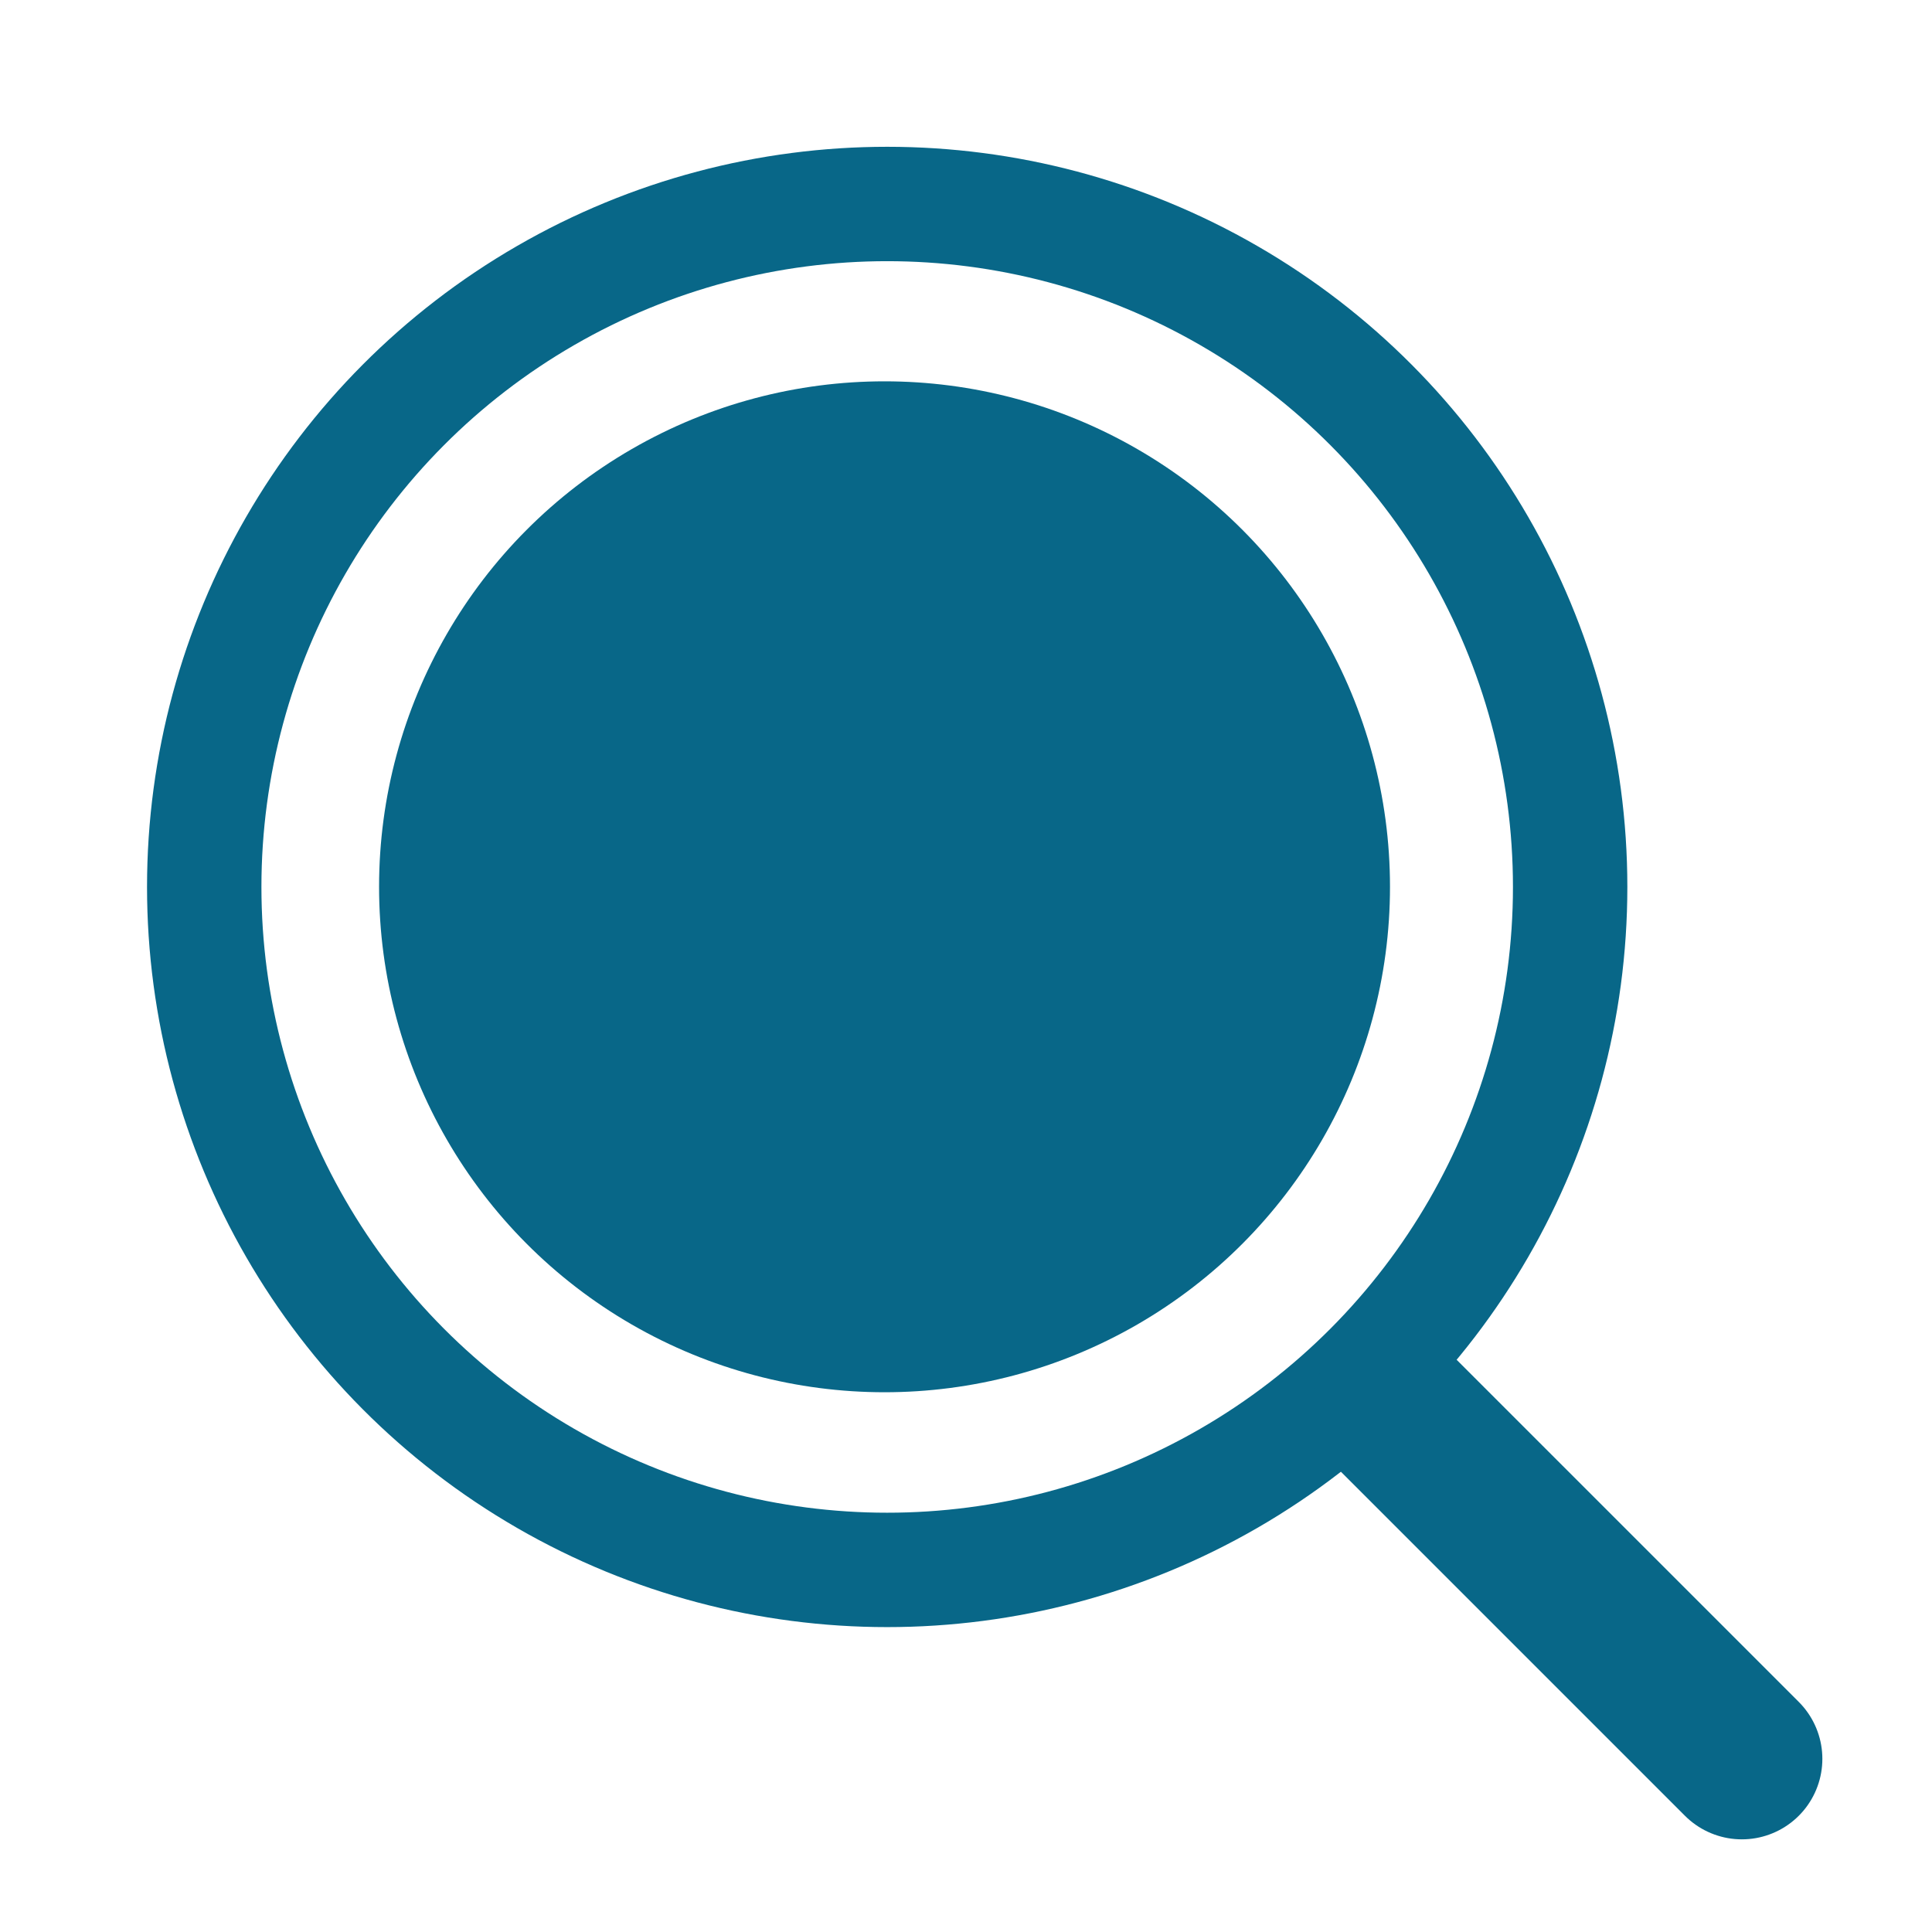<?xml version="1.0" encoding="UTF-8" standalone="no"?>
<svg
   viewBox="0 0 24 24"
   fill="none"
   stroke="currentColor"
   stroke-width="2"
   stroke-linecap="round"
   stroke-linejoin="round"
   class="feather feather-search"
   version="1.1"
   id="svg6"
   sodipodi:docname="search-filled.svg"
   inkscape:version="1.2.1 (9c6d41e410, 2022-07-14, custom)"
   xmlns:inkscape="http://www.inkscape.org/namespaces/inkscape"
   xmlns:sodipodi="http://sodipodi.sourceforge.net/DTD/sodipodi-0.dtd"
   xmlns="http://www.w3.org/2000/svg"
   xmlns:svg="http://www.w3.org/2000/svg">
  <defs
     id="defs10" />
  <sodipodi:namedview
     id="namedview8"
     pagecolor="#ffffff"
     bordercolor="#666666"
     borderopacity="1.0"
     inkscape:showpageshadow="2"
     inkscape:pageopacity="0.0"
     inkscape:pagecheckerboard="0"
     inkscape:deskcolor="#d1d1d1"
     showgrid="false"
     inkscape:zoom="31"
     inkscape:cx="12.016129"
     inkscape:cy="12.016129"
     inkscape:window-width="1890"
     inkscape:window-height="1013"
     inkscape:window-x="15"
     inkscape:window-y="618"
     inkscape:window-maximized="1"
     inkscape:current-layer="svg6" />
  <circle
     cx="10.988"
     cy="11.016"
     id="circle2"
     style="fill:#086788;fill-opacity:1;stroke:none;stroke-width:1.57"
     r="6.279" />
  <circle
     cx="11.021"
     cy="11.018"
     r="8.484"
     id="circle2-3"
     style="fill:none;stroke:#086788;stroke-width:1.421;stroke-dasharray:none;stroke-opacity:1" />
  <line
     x1="21.638"
     y1="21.849"
     x2="17.288"
     y2="17.499"
     id="line4"
     style="fill:#0000ff;stroke:#086788;stroke-opacity:1" />
</svg>
